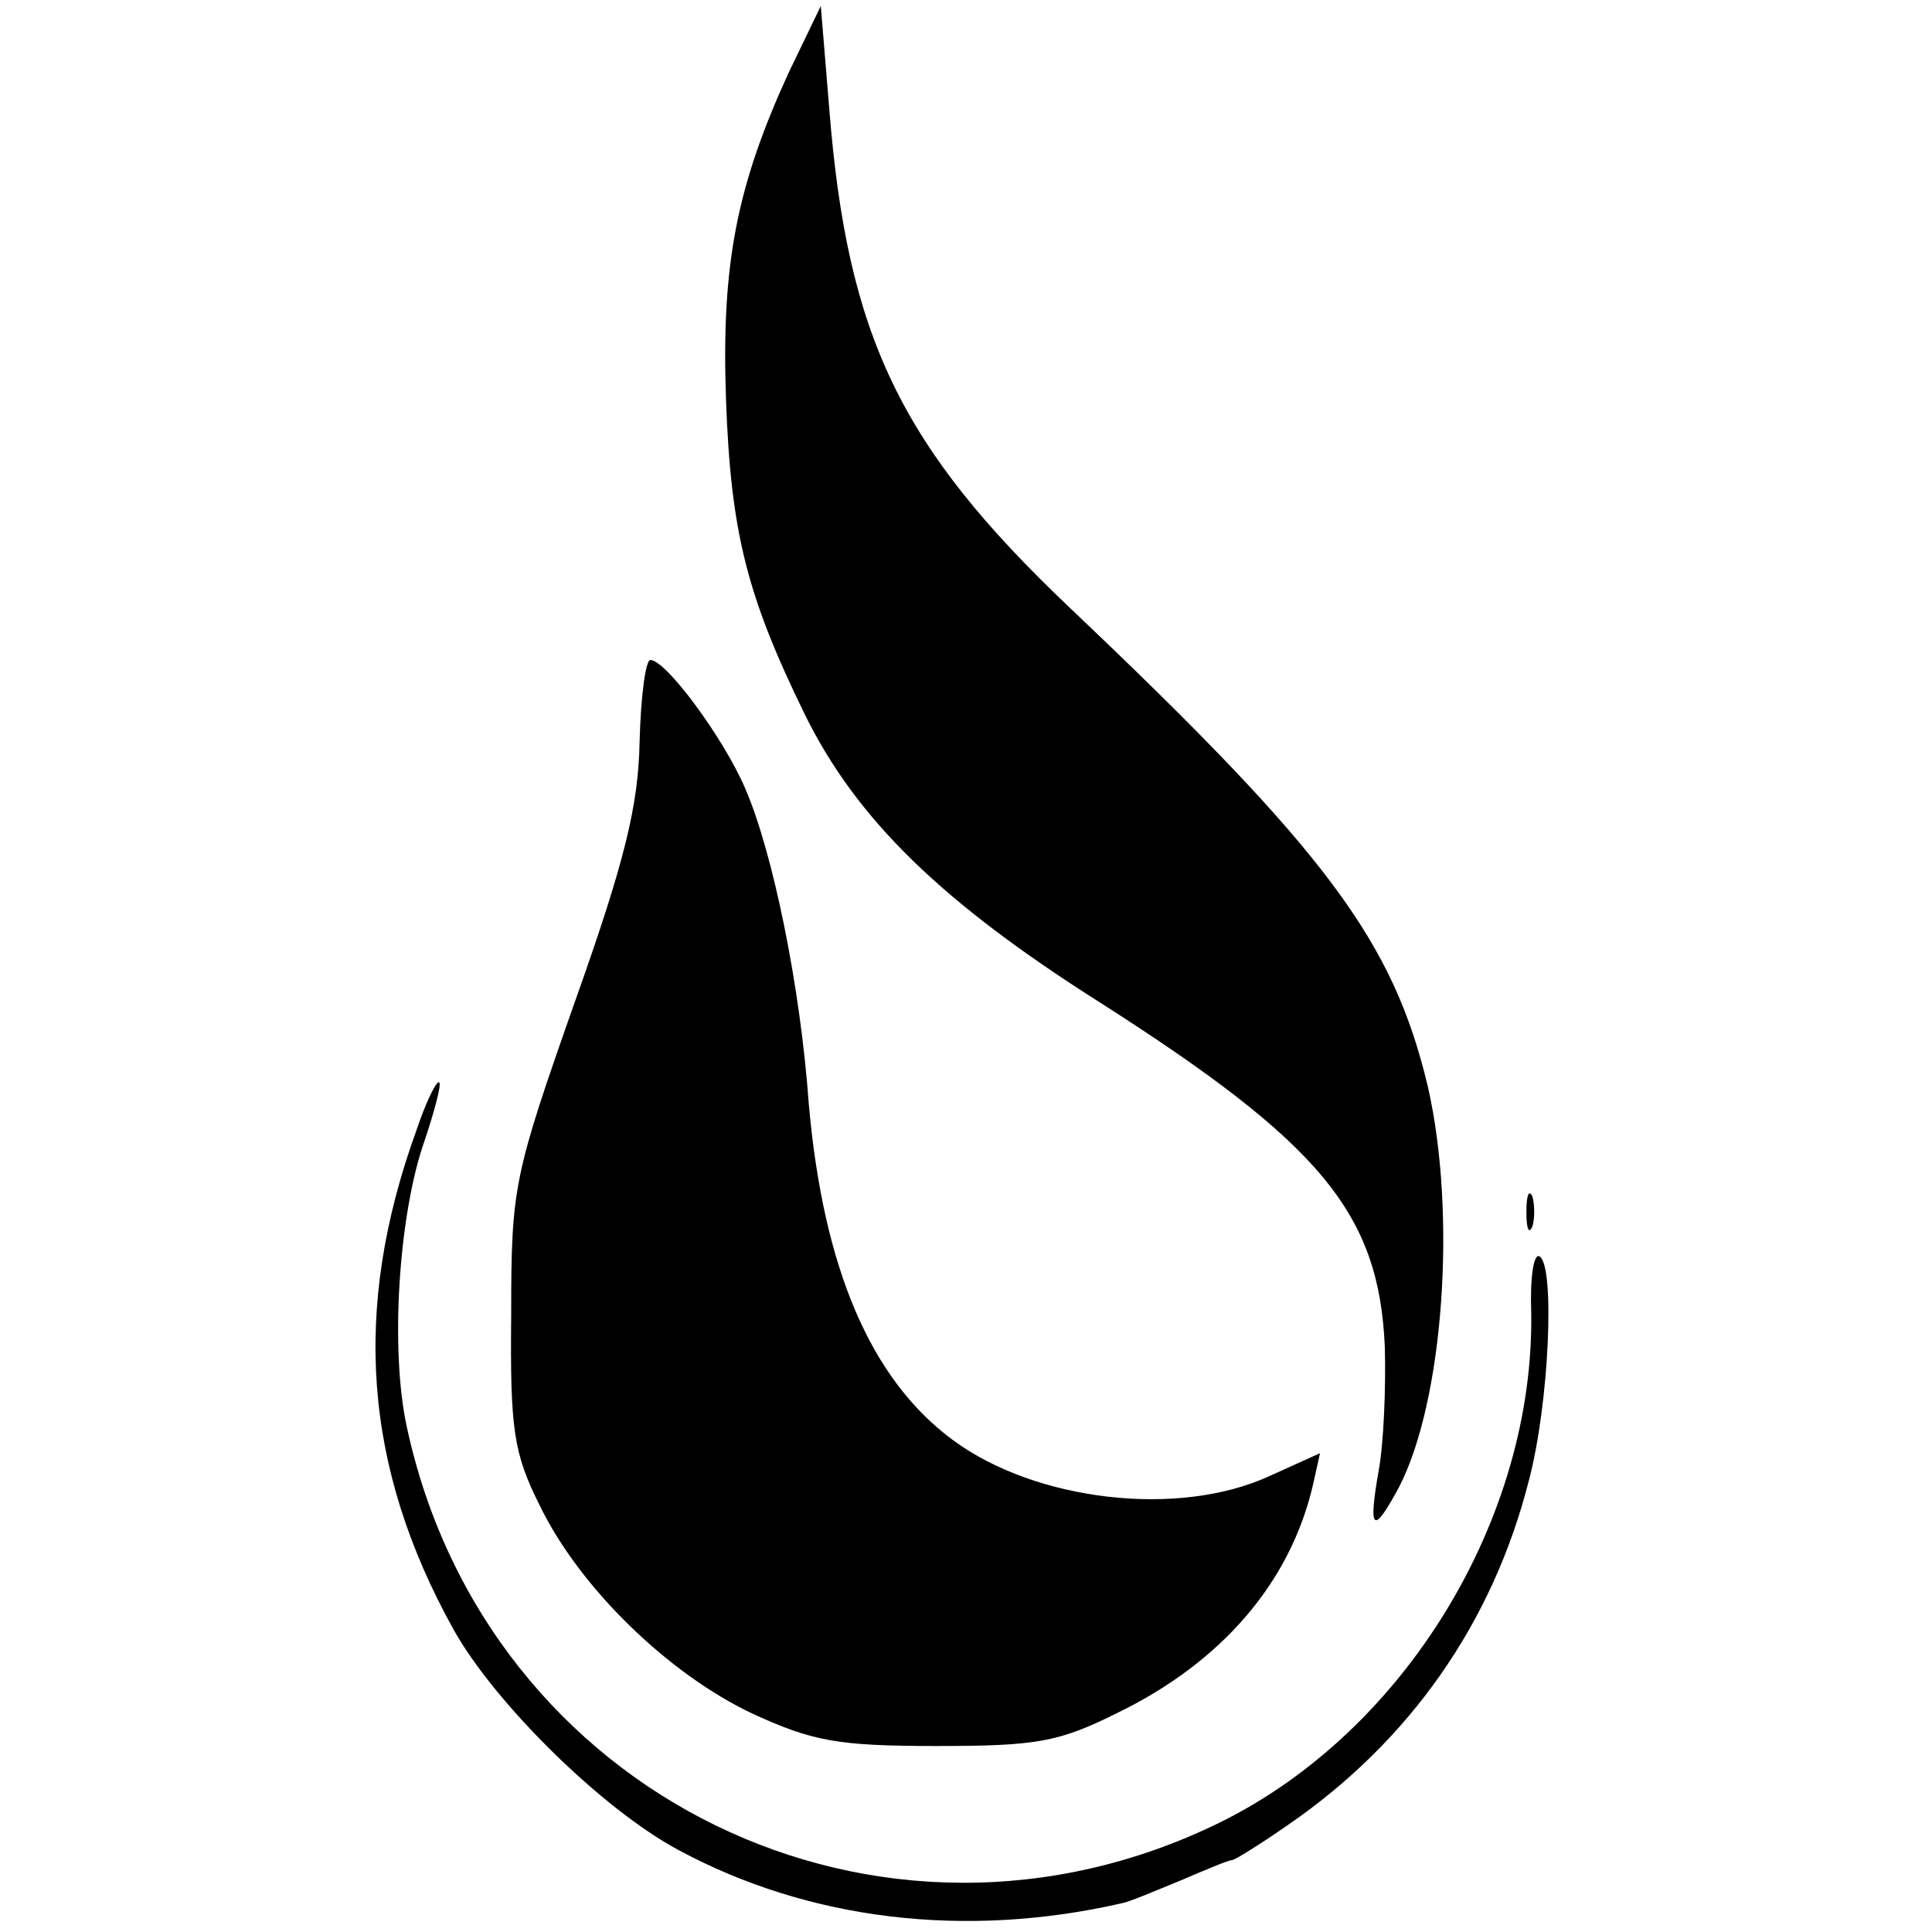 <?xml version="1.0" standalone="no"?>
<!DOCTYPE svg PUBLIC "-//W3C//DTD SVG 20010904//EN"
 "http://www.w3.org/TR/2001/REC-SVG-20010904/DTD/svg10.dtd">
<svg version="1.0" xmlns="http://www.w3.org/2000/svg"
 width="161pt" height="161pt" viewBox="0 0 161 161"
 preserveAspectRatio="xMidYMid meet">
<g transform="translate(0,161) scale(0.1,-0.1)"
fill="#000000" stroke="none">
<path d="M657 1549 c-43 -94 -56 -159 -52 -272 4 -110 17 -163 66 -263 43 -87
114 -156 245 -239 185 -118 233 -176 238 -287 1 -35 -1 -81 -5 -103 -9 -51 -5
-55 17 -14 37 72 48 227 24 333 -29 122 -84 196 -299 400 -141 134 -185 226
-200 416 l-7 85 -27 -56z"/>
<path d="M533 992 c-1 -53 -12 -99 -54 -217 -51 -145 -53 -154 -53 -260 -1
-97 2 -116 24 -160 33 -68 107 -140 177 -173 50 -23 71 -27 153 -27 84 0 102
3 152 28 86 42 143 108 162 189 l6 27 -42 -19 c-76 -35 -195 -21 -264 30 -69
51 -108 144 -120 280 -7 98 -30 210 -53 263 -18 42 -66 107 -79 107 -4 0 -8
-30 -9 -68z"/>
<path d="M347 668 c-54 -149 -44 -281 31 -416 34 -61 124 -150 188 -184 108
-58 238 -74 369 -44 6 1 27 10 49 19 21 9 40 17 43 17 2 0 23 13 46 29 102 70
171 169 201 287 17 64 22 179 9 187 -5 3 -8 -18 -7 -46 3 -172 -105 -350 -260
-426 -282 -138 -611 22 -677 330 -14 64 -7 177 15 239 8 24 14 46 12 48 -2 2
-11 -16 -19 -40z"/>
<path d="M1272 600 c0 -14 2 -19 5 -12 2 6 2 18 0 25 -3 6 -5 1 -5 -13z"/>
</g>
</svg>
